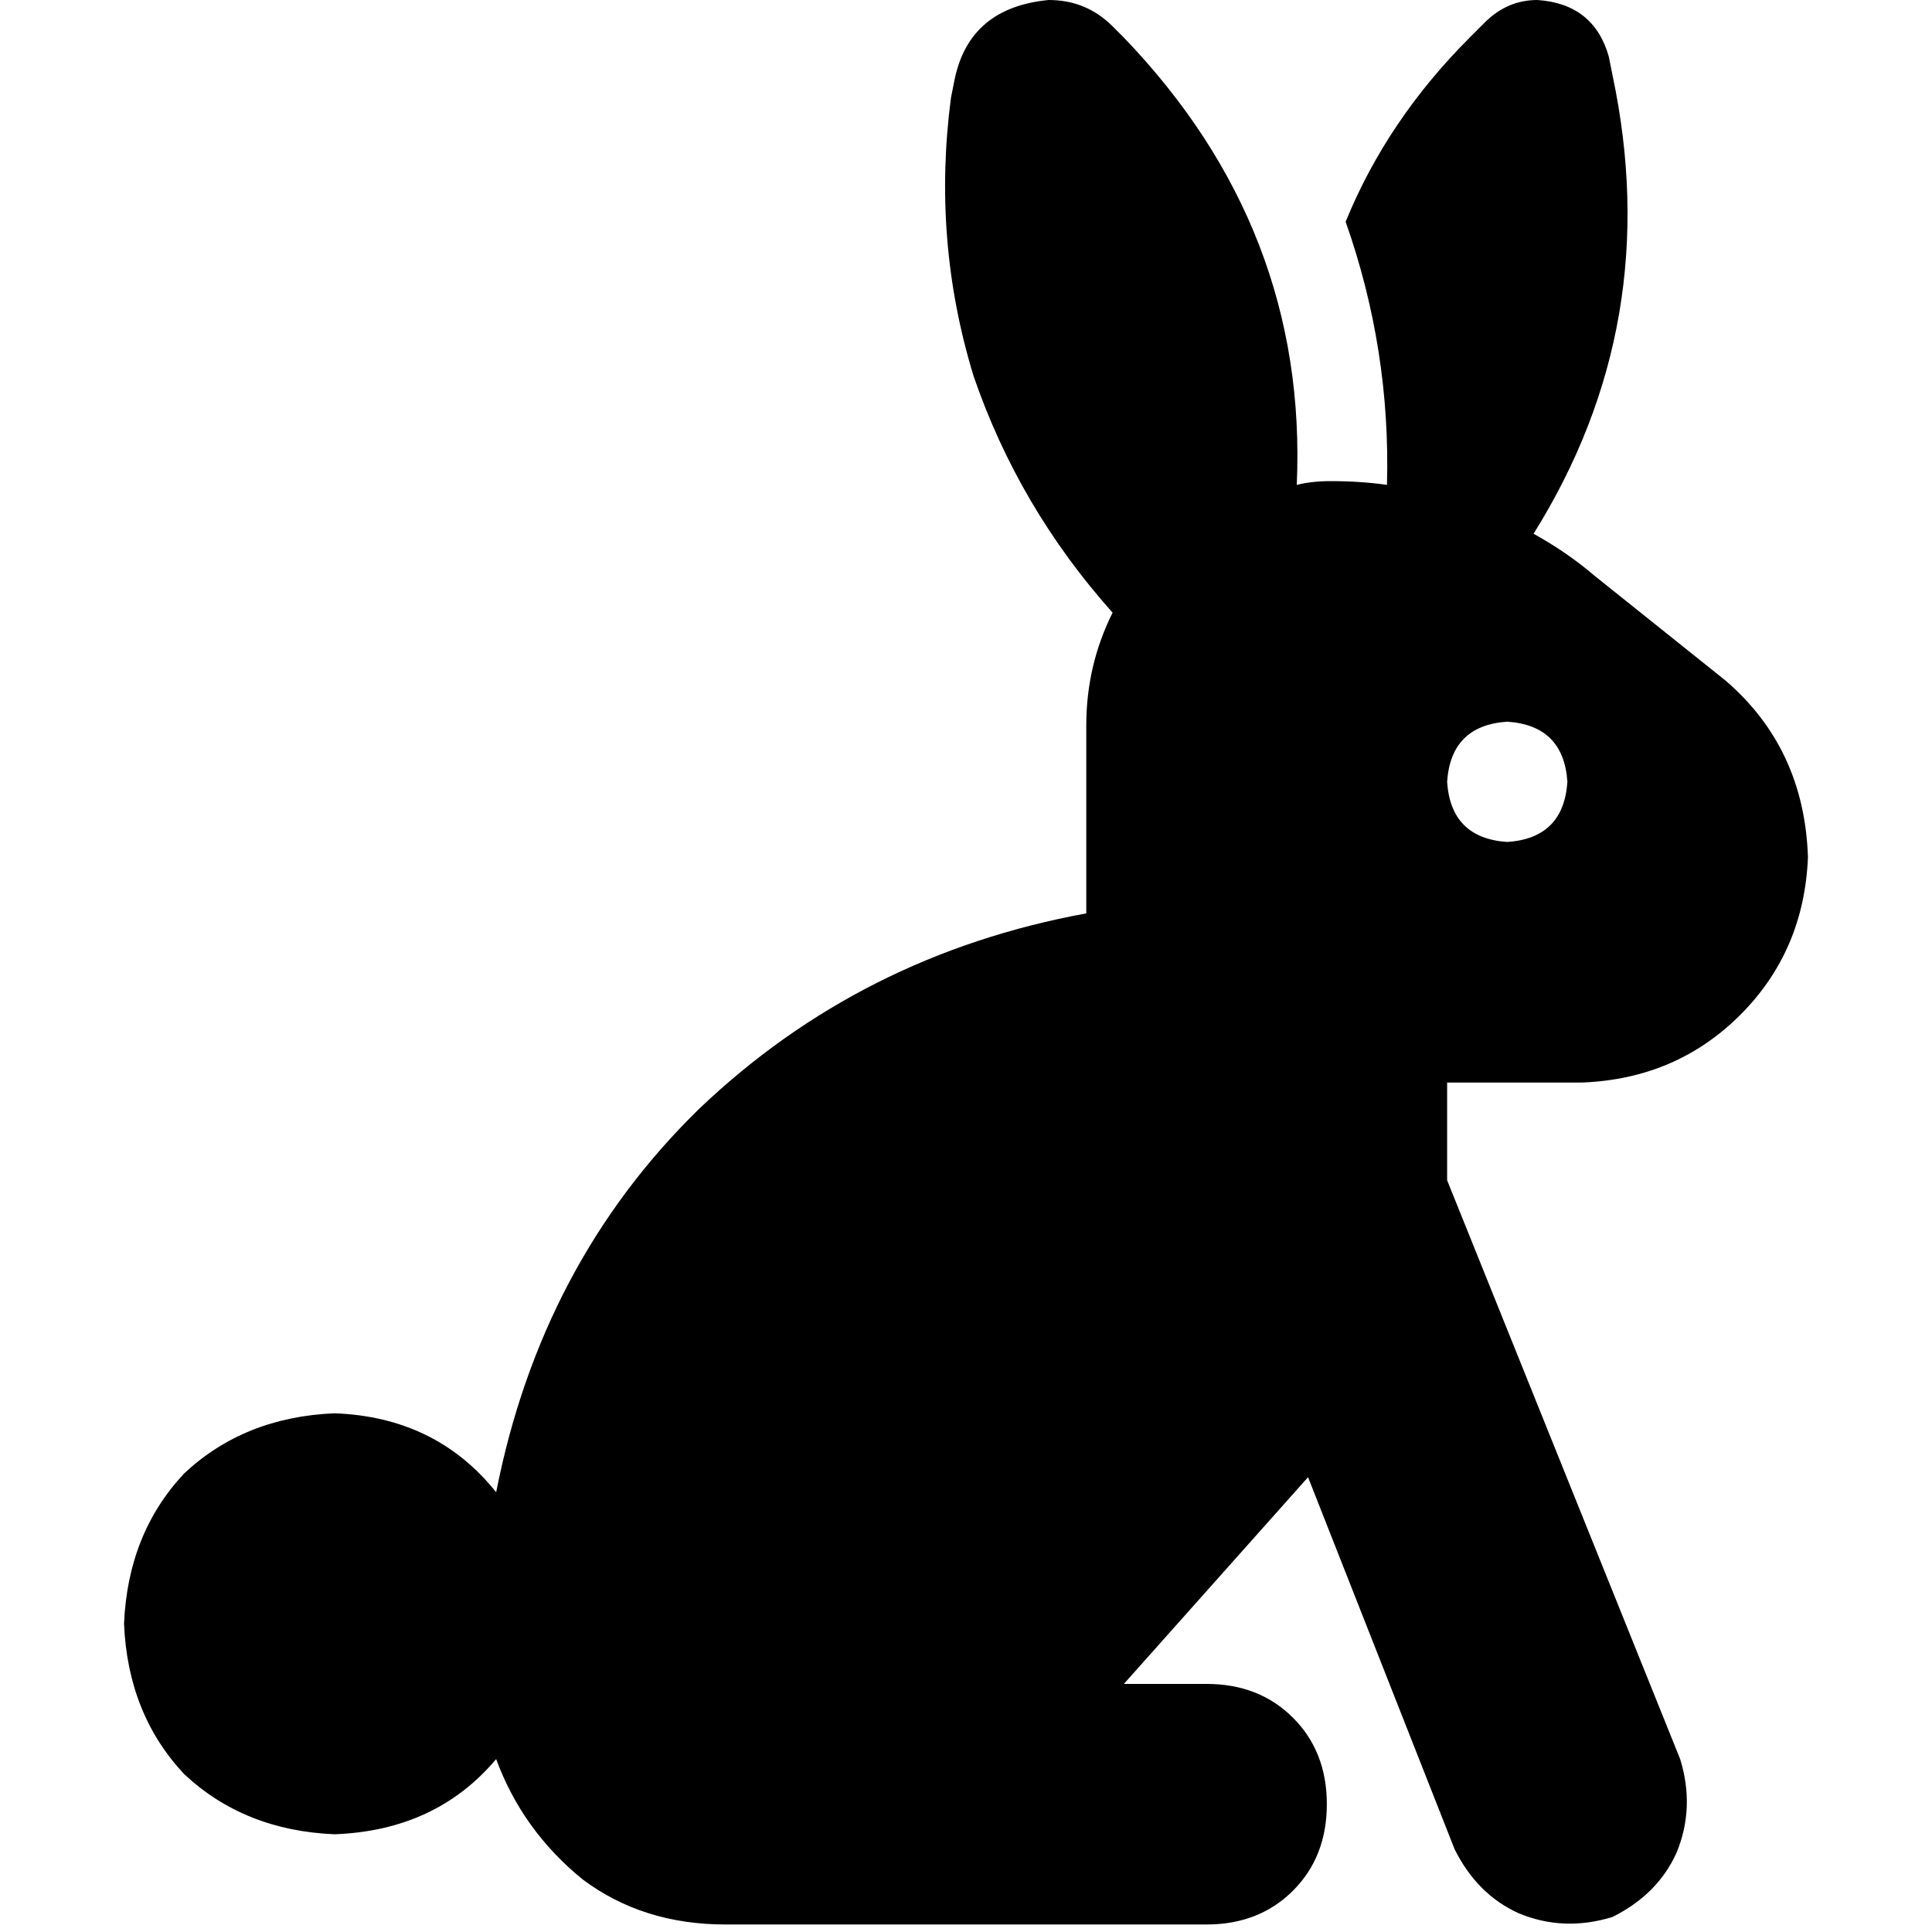 <svg xmlns="http://www.w3.org/2000/svg" viewBox="0 0 512 512">
  <path d="M 352.623 127.502 Q 360.591 127.502 367.564 128.498 Q 368.56 92.638 356.607 58.77 Q 367.564 31.875 389.479 9.961 L 393.463 5.977 L 393.463 5.977 Q 399.44 0 407.409 0 Q 422.35 0.996 426.335 14.942 L 427.331 19.922 L 427.331 19.922 Q 441.276 85.665 406.412 141.447 Q 415.377 146.428 422.35 152.405 L 457.214 180.296 L 457.214 180.296 Q 478.132 198.226 479.128 227.113 Q 478.132 252.016 461.198 268.949 Q 444.265 285.883 419.362 286.879 L 383.502 286.879 L 383.502 286.879 L 383.502 312.778 L 383.502 312.778 L 445.261 466.179 L 445.261 466.179 Q 449.245 479.128 444.265 491.082 Q 439.284 502.039 427.331 508.016 Q 414.381 512 402.428 507.019 Q 391.471 502.039 385.494 490.086 L 346.646 391.471 L 346.646 391.471 L 297.837 446.257 L 297.837 446.257 L 319.751 446.257 L 319.751 446.257 Q 333.696 446.257 342.661 455.222 Q 351.626 464.187 351.626 478.132 Q 351.626 492.078 342.661 501.043 Q 333.696 510.008 319.751 510.008 L 240.062 510.008 L 192.249 510.008 Q 170.335 510.008 154.397 498.054 Q 138.459 485.105 131.486 466.179 Q 115.549 485.105 88.654 486.101 Q 64.747 485.105 48.809 470.163 Q 33.868 454.226 32.872 430.319 Q 33.868 406.412 48.809 390.475 Q 64.747 375.533 88.654 374.537 Q 115.549 375.533 131.486 395.455 Q 143.44 334.693 185.276 293.852 Q 228.109 253.012 287.875 242.054 L 287.875 192.249 L 287.875 192.249 Q 287.875 176.311 294.848 162.366 Q 269.946 134.475 257.992 99.611 Q 247.035 63.751 252.016 25.899 L 253.012 20.918 L 253.012 20.918 Q 256.996 1.992 277.914 0 Q 287.875 0 294.848 6.973 L 297.837 9.961 L 297.837 9.961 Q 346.646 60.763 343.658 128.498 Q 347.642 127.502 352.623 127.502 L 352.623 127.502 Z M 399.44 223.128 Q 414.381 222.132 415.377 207.191 Q 414.381 192.249 399.44 191.253 Q 384.498 192.249 383.502 207.191 Q 384.498 222.132 399.44 223.128 L 399.44 223.128 Z" />
</svg>